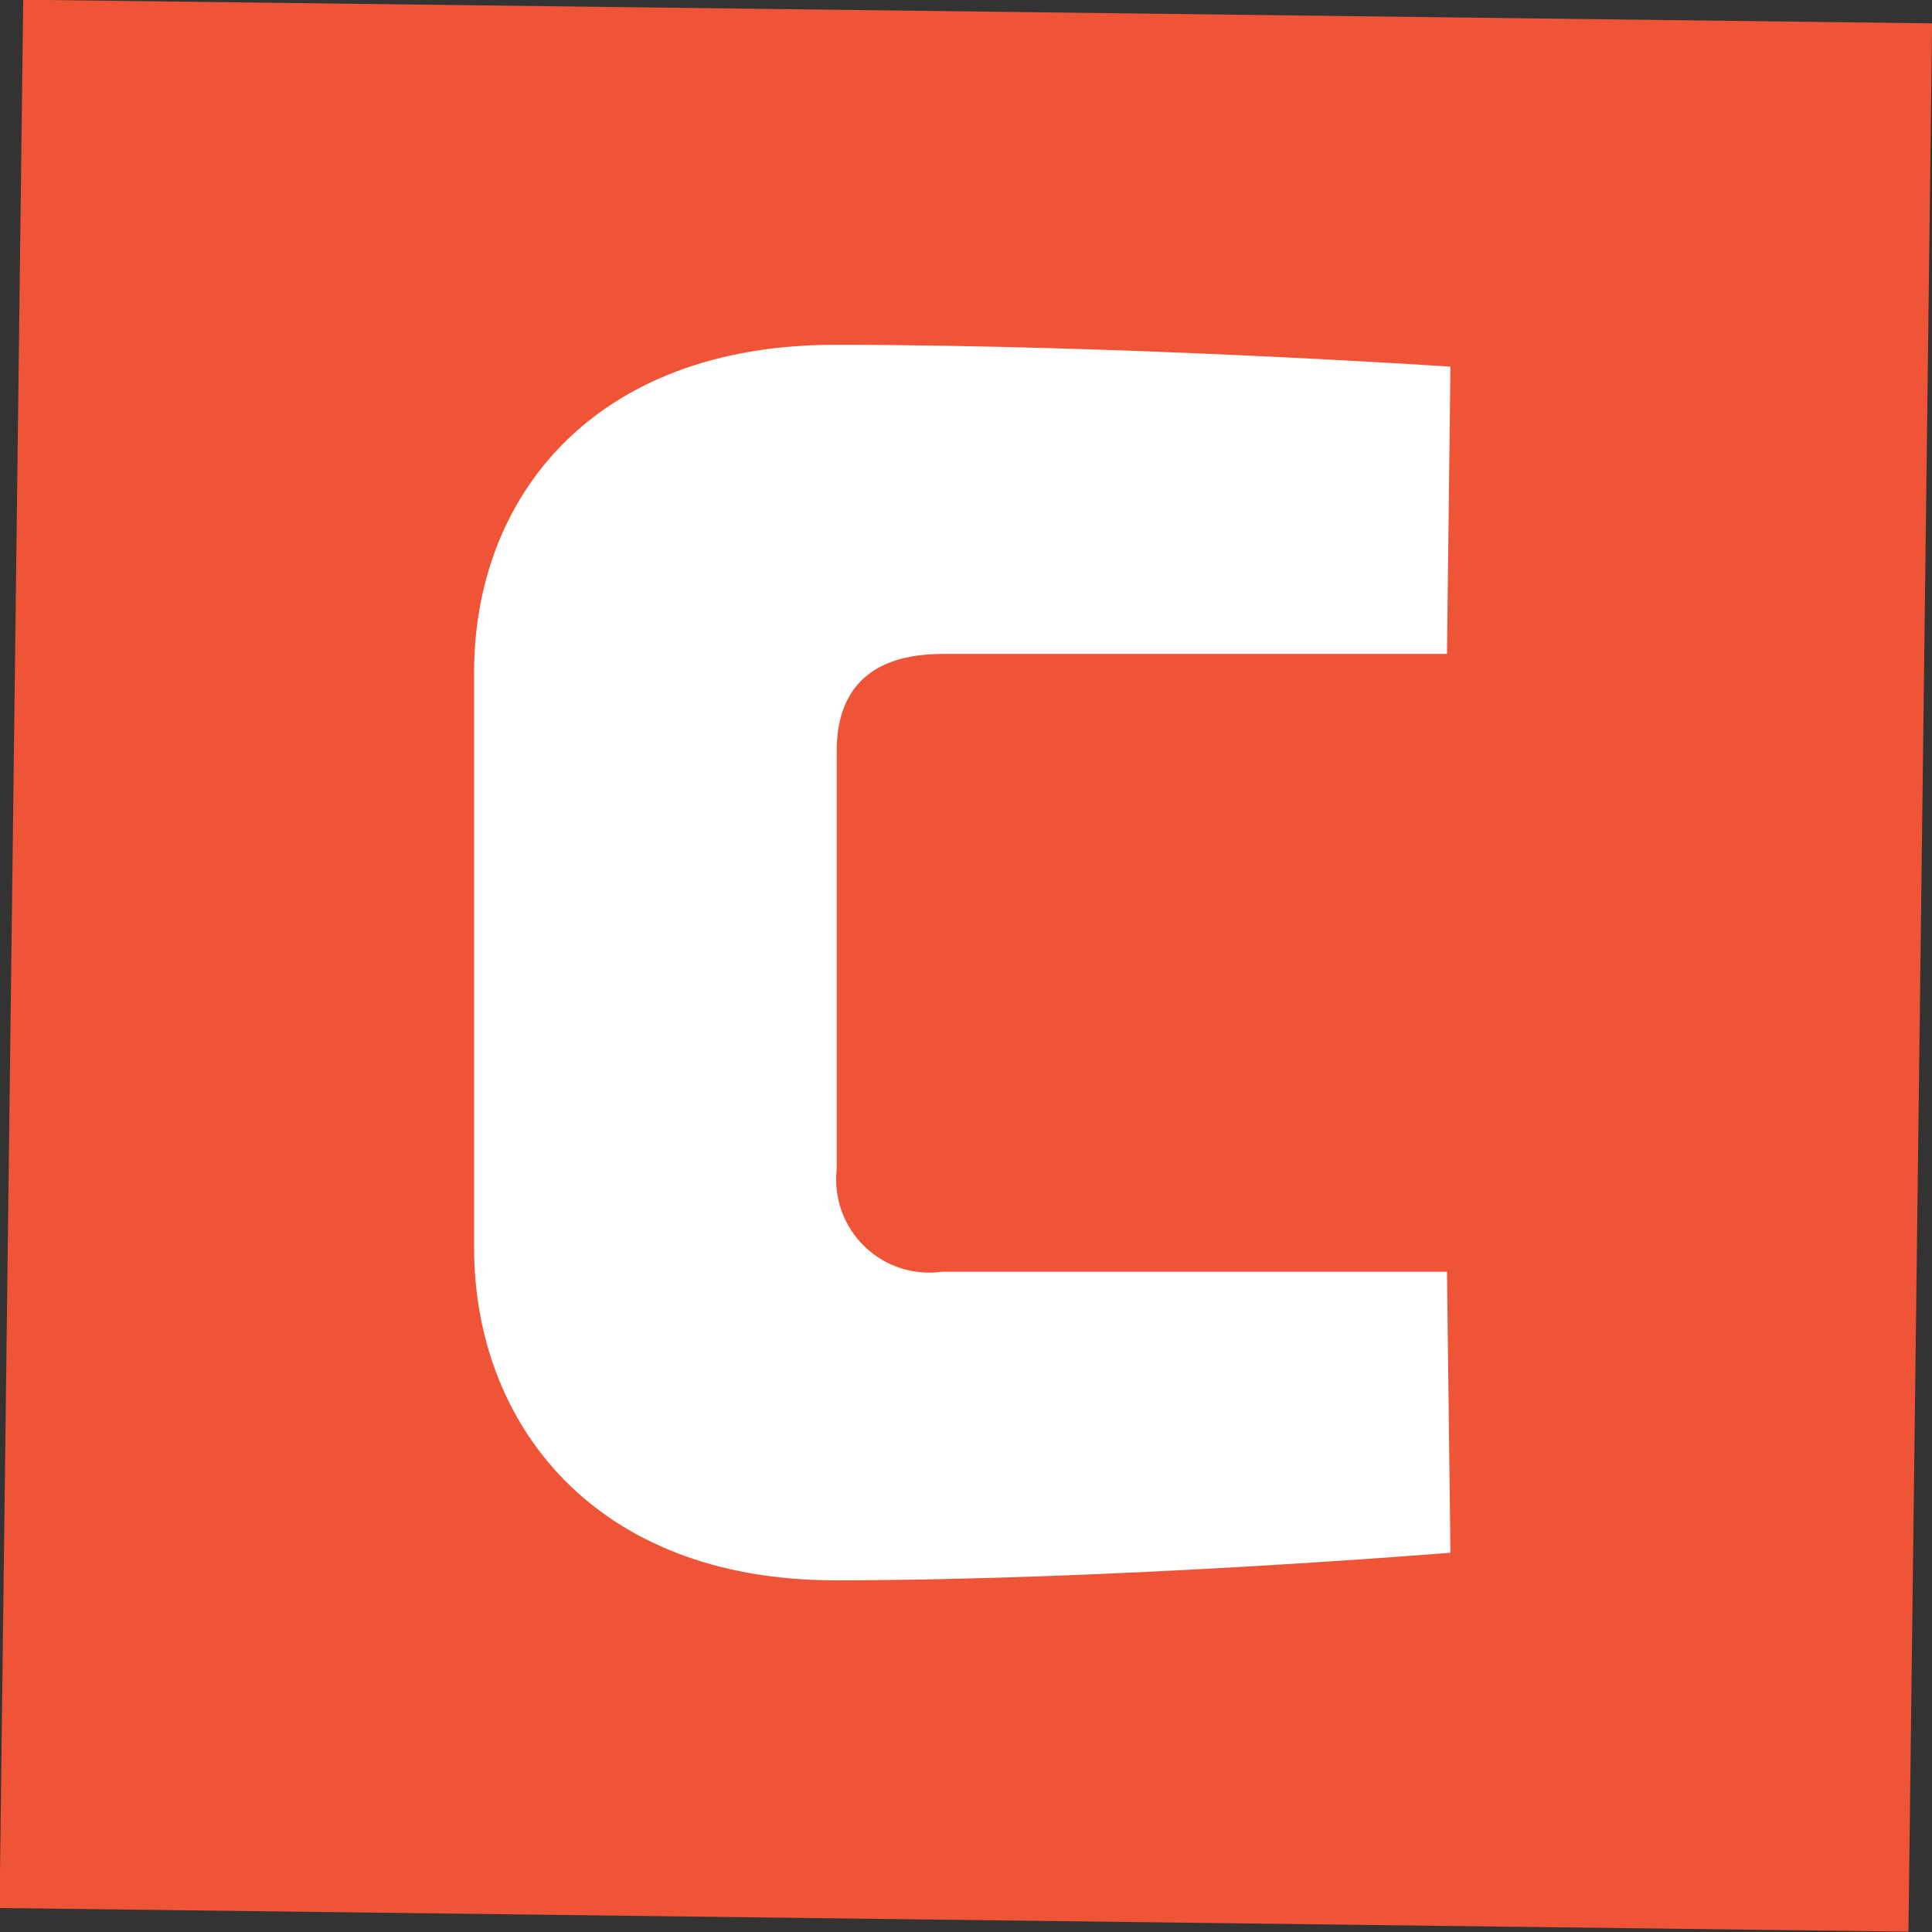 <svg xmlns="http://www.w3.org/2000/svg" xmlns:xlink="http://www.w3.org/1999/xlink" viewBox="0 0 33.62 33.62"><rect x="0" y="0" width="33.62" height="33.62" fill="#333333" stroke="none"/><defs><clipPath id="clip-path"><path id="SVGID" d="M8.25,11.71v10c0,3.05,2.08,5.79,6.28,5.79,4.86,0,10.71-.48,10.71-.48l-.06-4.89H16.4a1.62,1.62,0,0,1-1.84-1.78V13.07c0-1,.51-1.69,1.84-1.69h8.78l.06-5S19.54,6,14.53,6c-4.2,0-6.28,2.65-6.28,5.7" style="fill:none"/></clipPath></defs><title>convoy-logo-orange-square</title><g id="Layer_2" data-name="Layer 2"><g id="Layer_2-2" data-name="Layer 2"><rect x="0.21" y="0.2" width="33.21" height="33.22" transform="translate(-0.21 33.41) rotate(-89.29)" style="fill:#f05437"/><g style="clip-path:url(#clip-path)"><rect x="8.09" y="5.85" width="17.32" height="21.82" style="fill:#fff"/></g></g></g></svg>